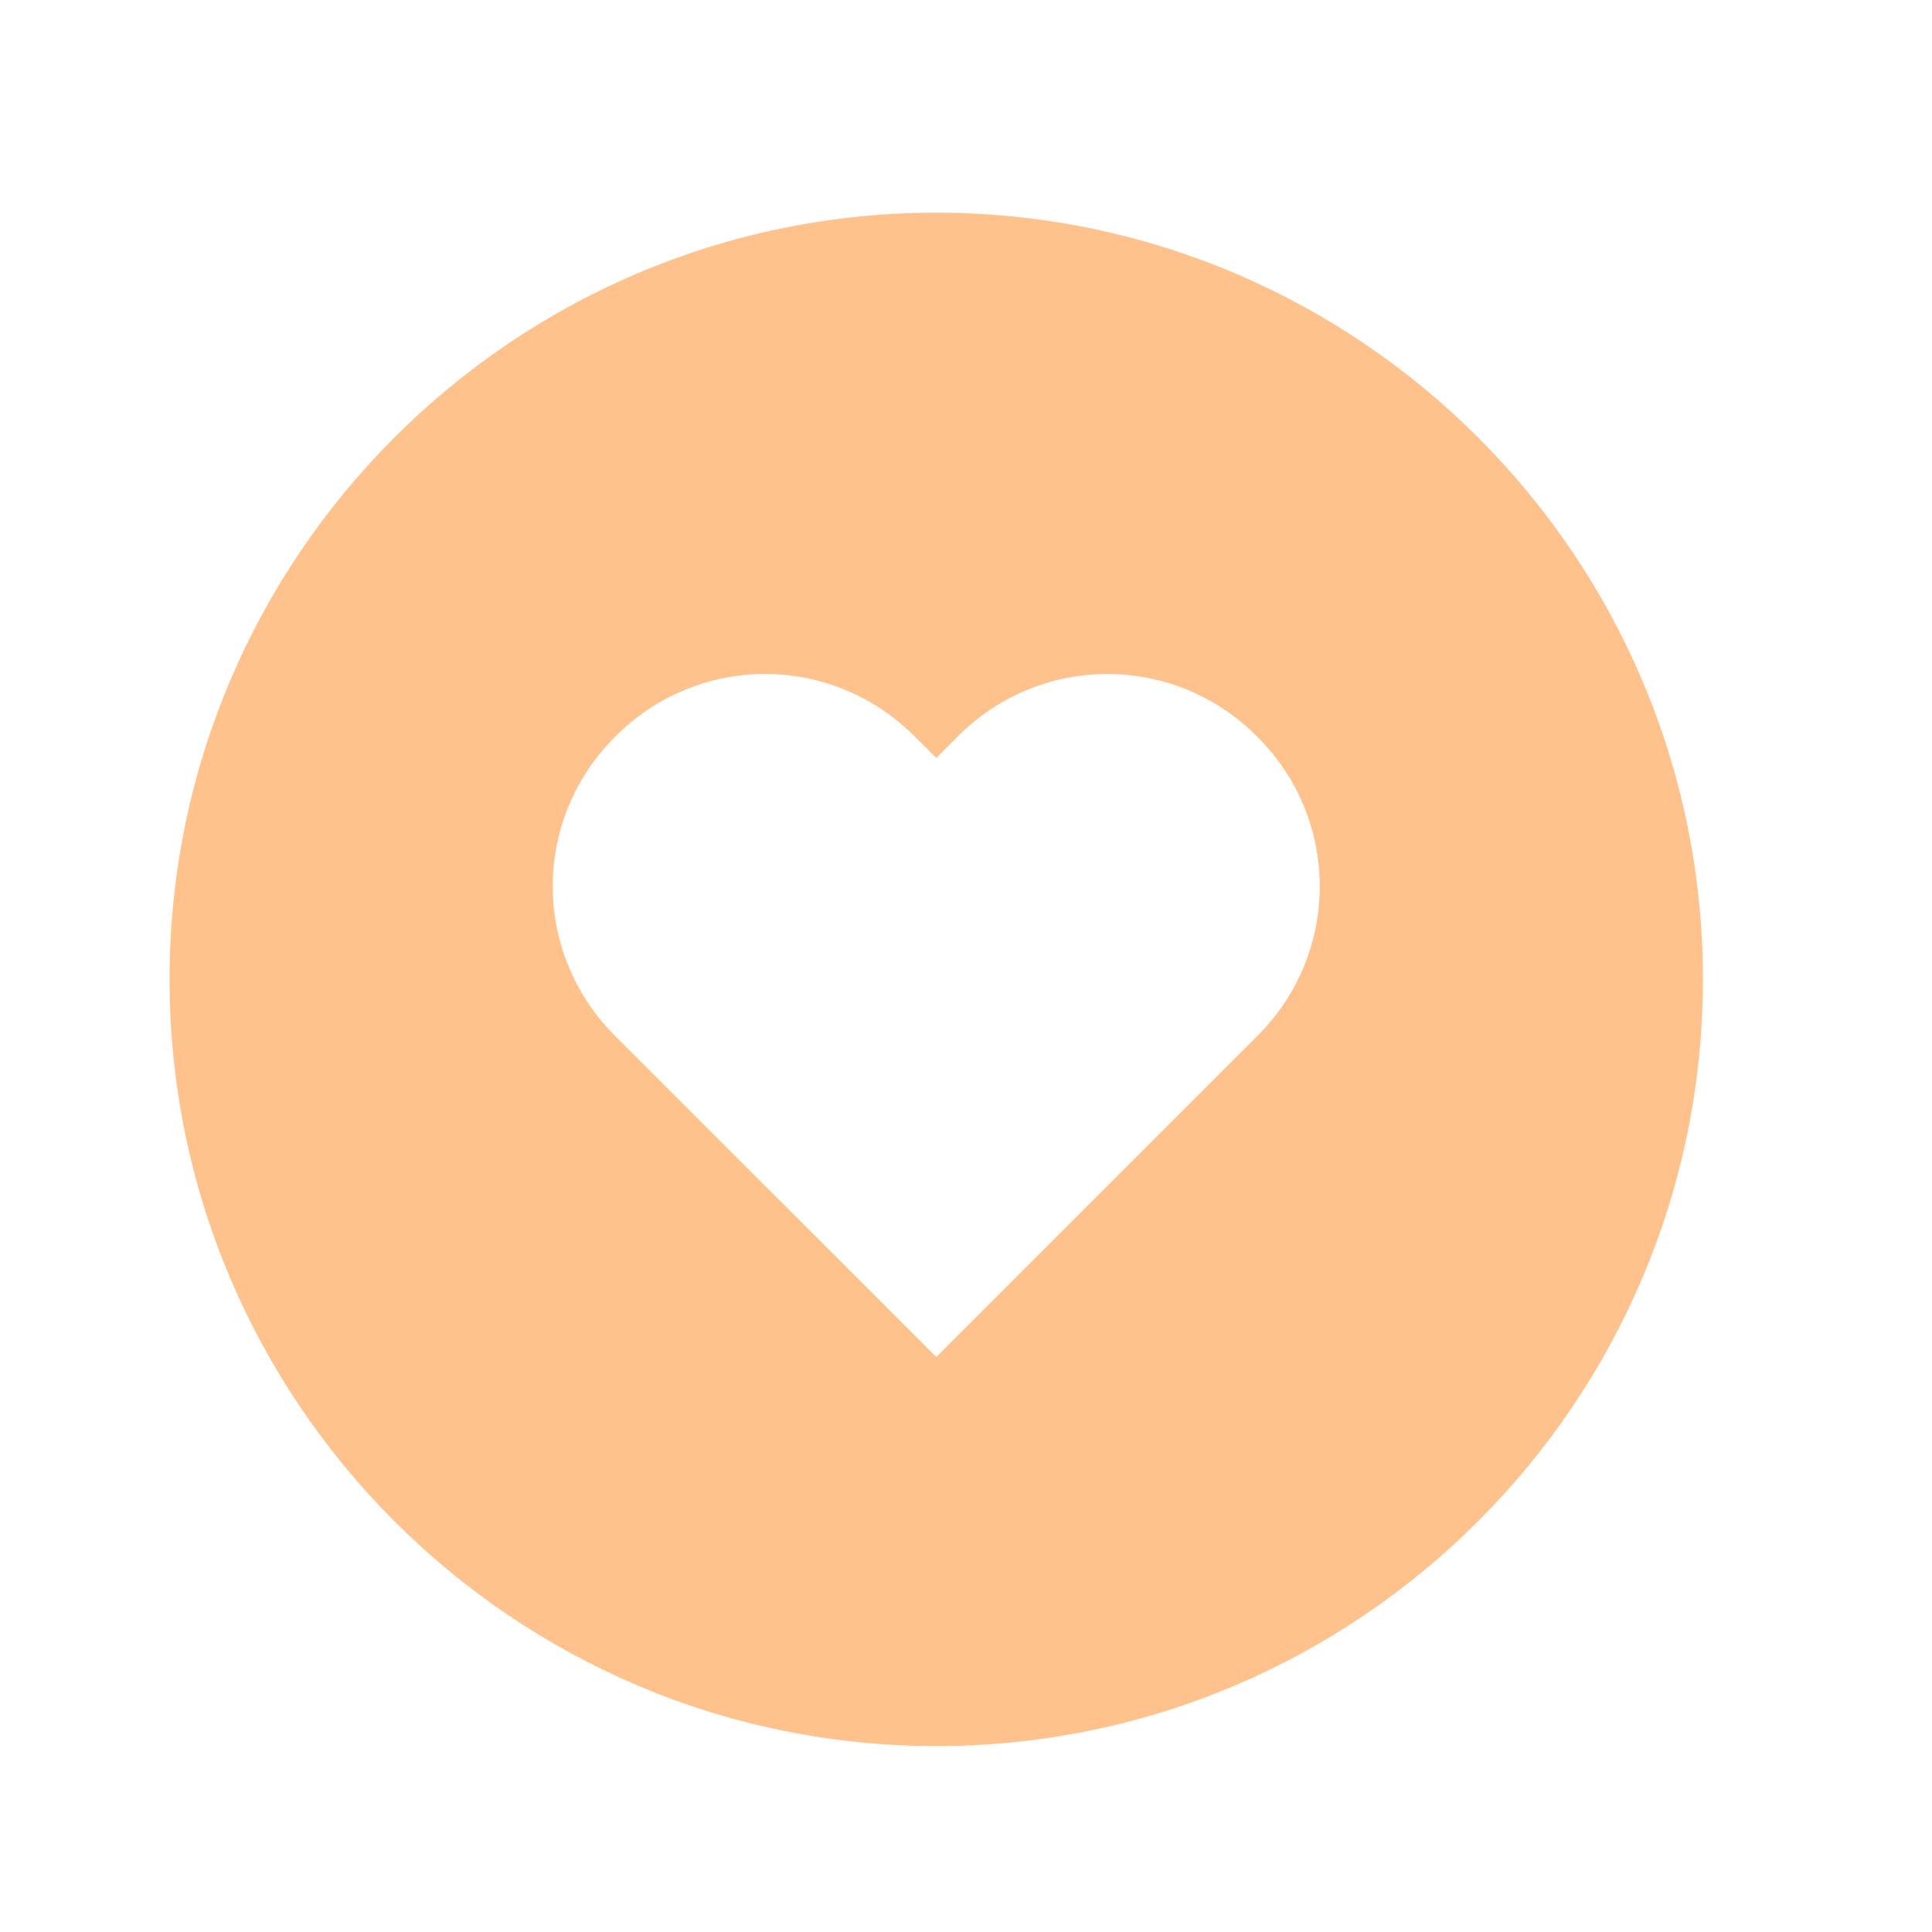 <svg width="21" height="21" viewBox="0 0 21 21" fill="none" xmlns="http://www.w3.org/2000/svg">
<path d="M10.177 2.312C5.582 2.312 1.843 6.05 1.843 10.645C1.843 15.24 5.582 18.979 10.177 18.979C14.772 18.979 18.51 15.24 18.51 10.645C18.51 6.05 14.772 2.312 10.177 2.312ZM13.665 11.262L10.177 14.75L6.688 11.262C6.473 11.049 6.302 10.796 6.185 10.516C6.068 10.237 6.008 9.937 6.008 9.634C6.008 9.331 6.068 9.031 6.185 8.752C6.302 8.472 6.473 8.219 6.688 8.006C6.901 7.791 7.154 7.62 7.434 7.503C7.713 7.386 8.013 7.326 8.316 7.326C8.619 7.326 8.918 7.386 9.198 7.503C9.477 7.62 9.73 7.791 9.943 8.006L10.177 8.239L10.409 8.006C10.622 7.791 10.875 7.62 11.155 7.503C11.434 7.386 11.734 7.326 12.037 7.326C12.339 7.326 12.639 7.386 12.918 7.503C13.198 7.62 13.451 7.791 13.664 8.006C13.88 8.219 14.051 8.472 14.168 8.752C14.285 9.031 14.345 9.331 14.345 9.634C14.345 9.937 14.285 10.237 14.168 10.516C14.052 10.796 13.88 11.049 13.665 11.262Z" fill="#FFC28C"/>
</svg>

